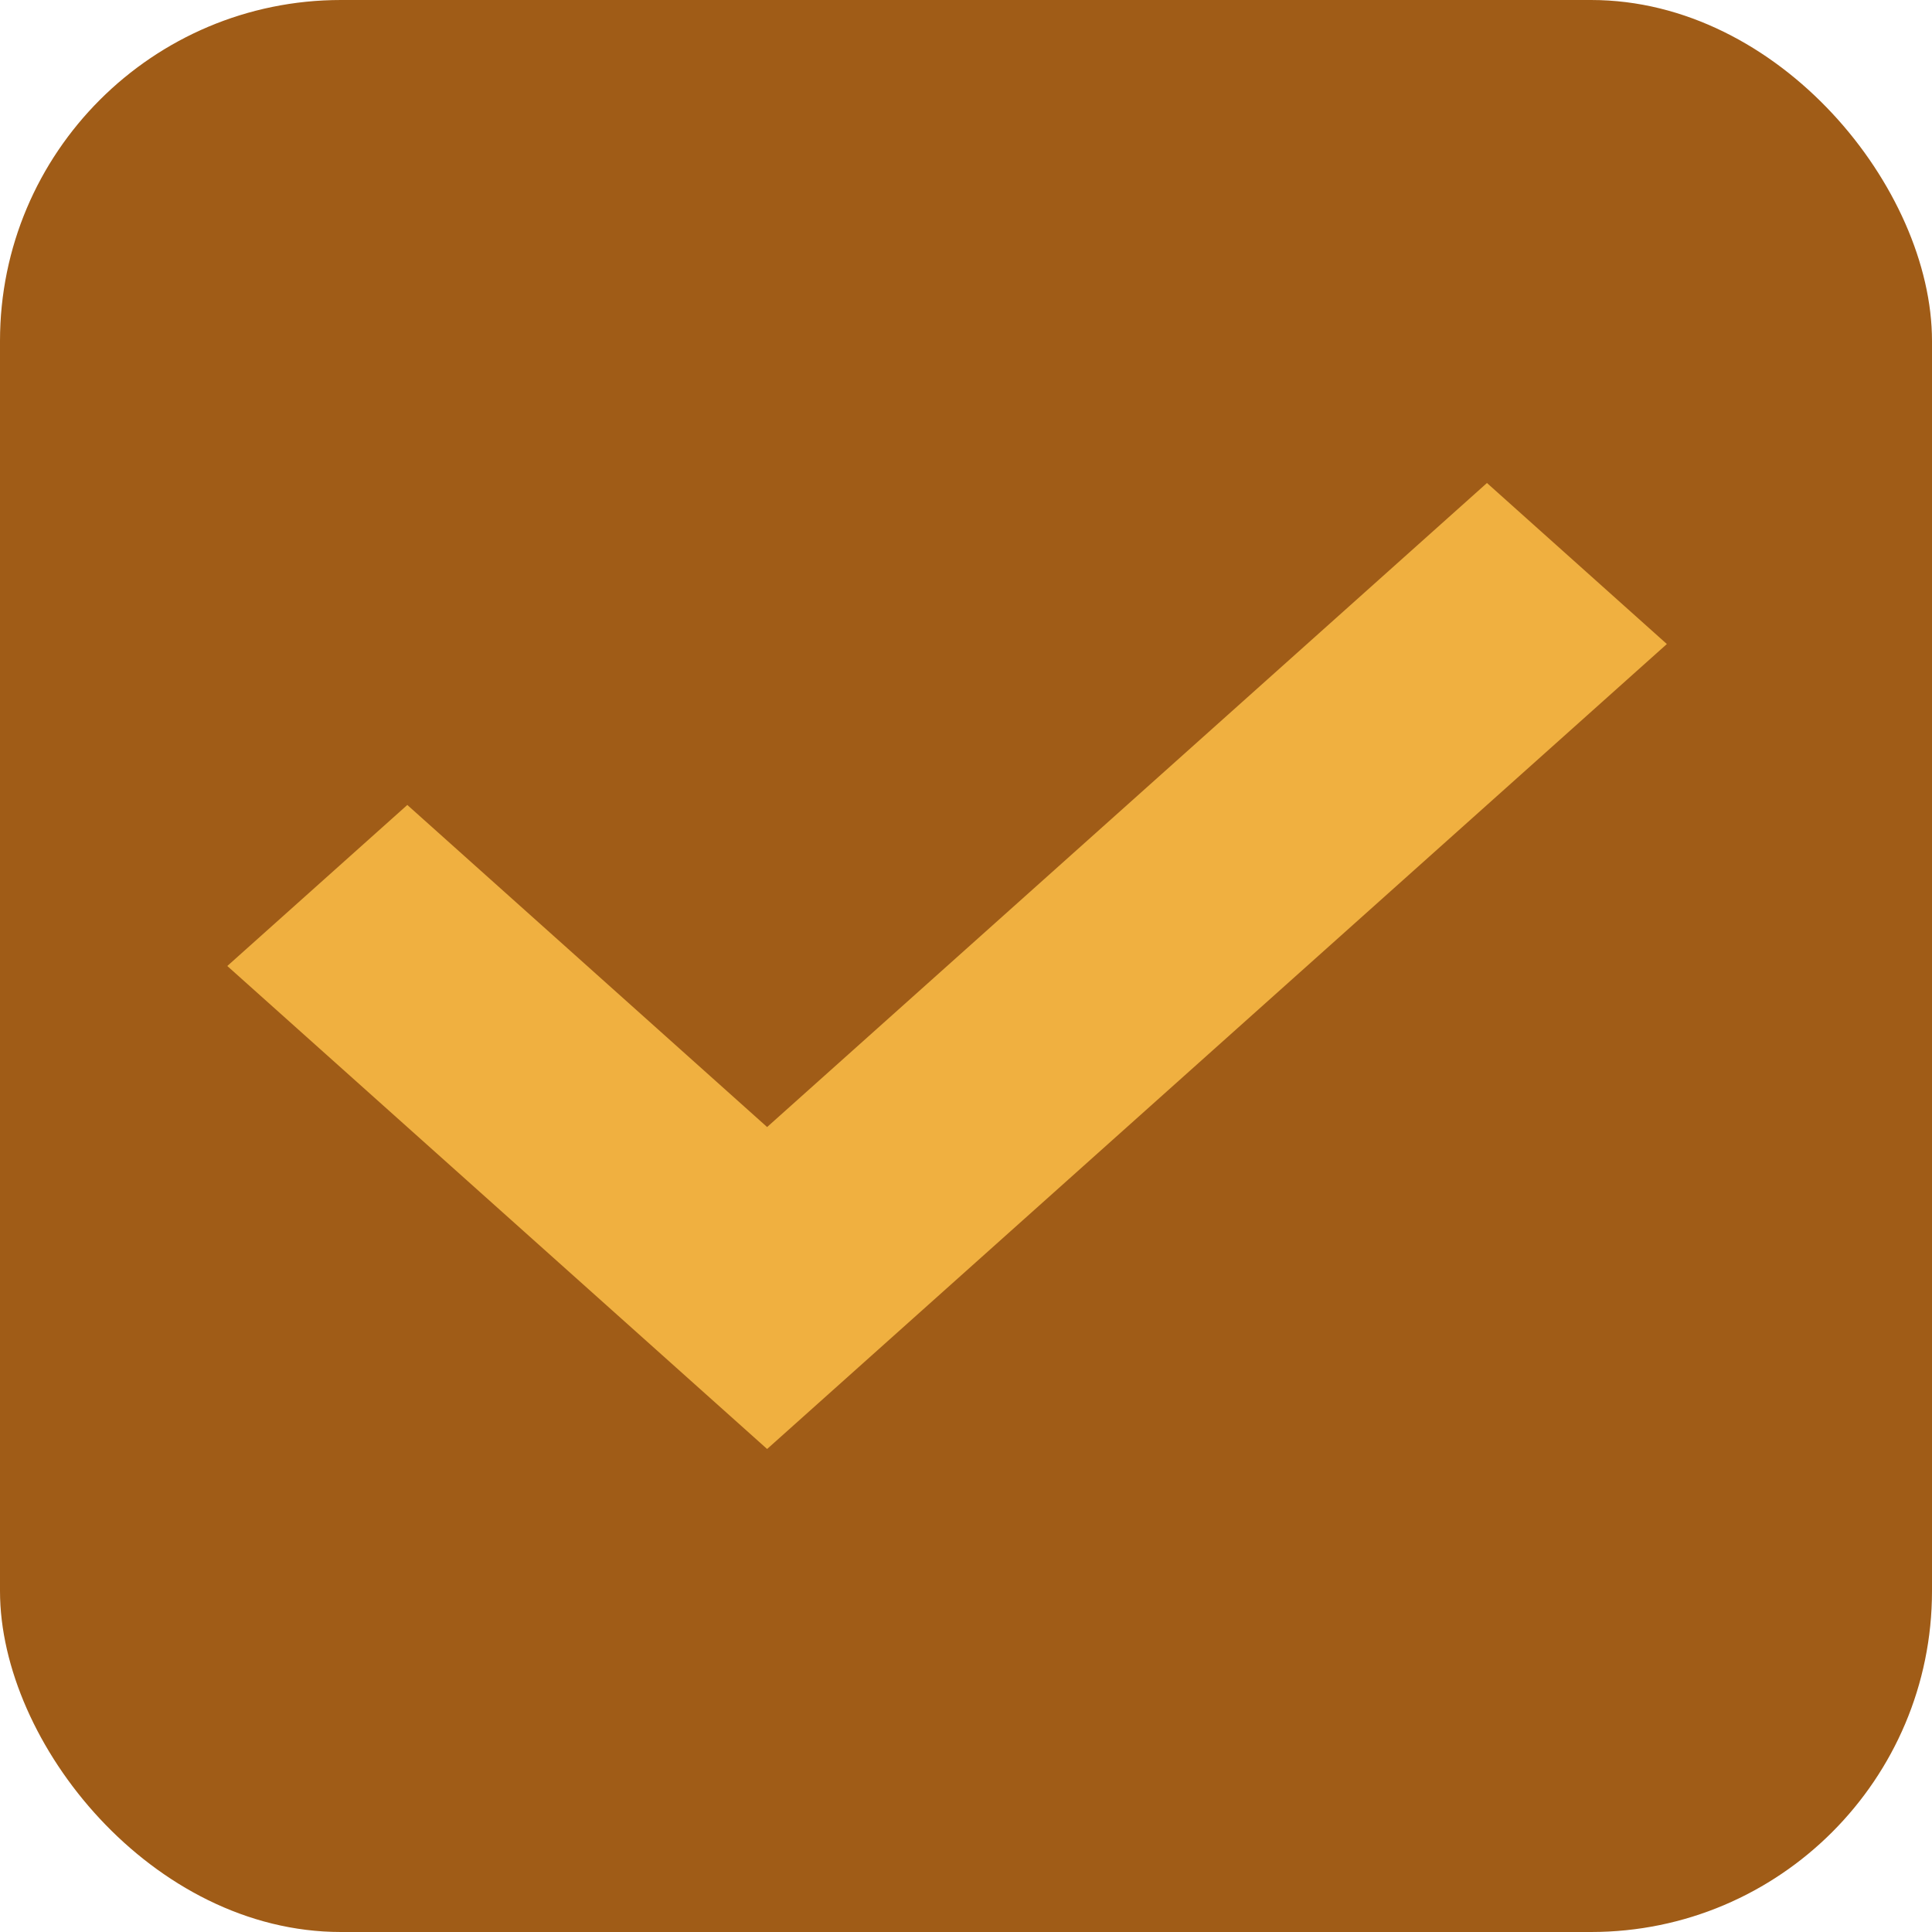 <svg xmlns="http://www.w3.org/2000/svg" width="17" height="17" viewBox="0 0 17 17" fill="none">
  <rect width="17" height="17" rx="3" fill="#A05C17"/>
  <path fill-rule="evenodd" clip-rule="evenodd" d="M3.584 7.083L2 8.5L6.75 12.75L14.667 5.667L13.084 4.25L6.75 9.917L3.584 7.083Z" fill="#F0B040"/>
</svg>